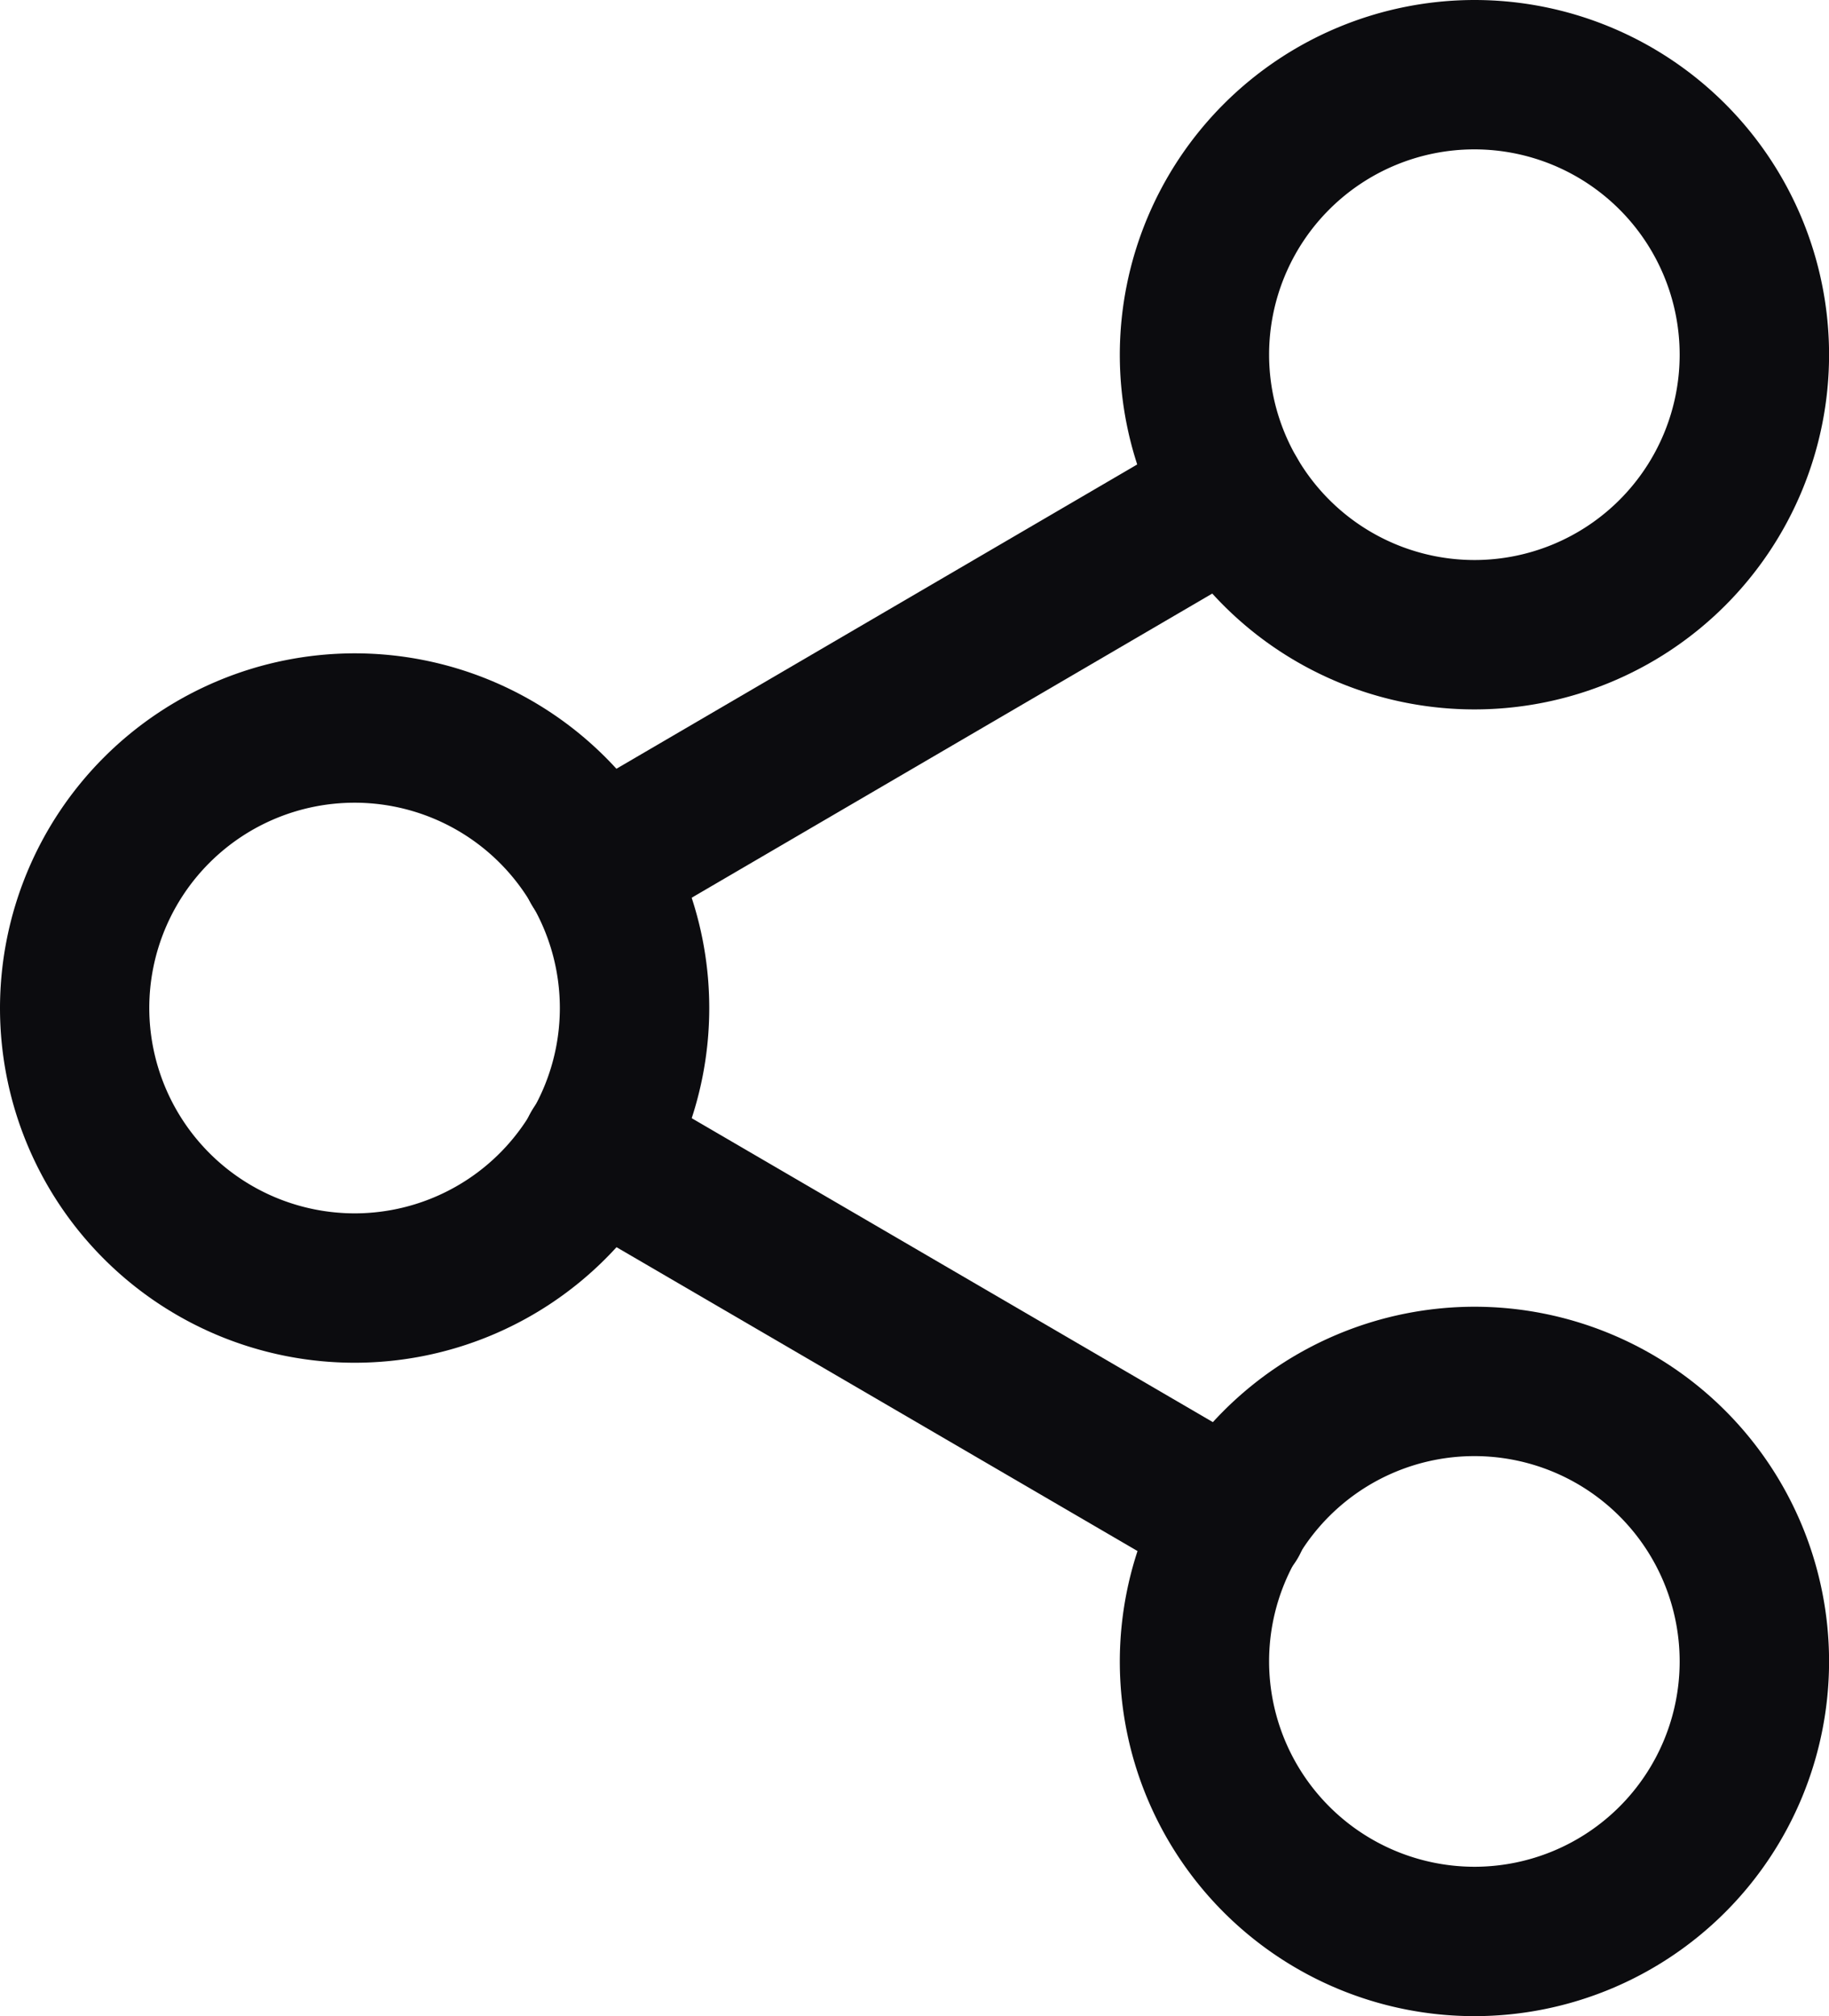<svg xmlns="http://www.w3.org/2000/svg" width="29.037" height="32" viewBox="0 0 29.037 32">
  <defs>
    <style>
      .cls-1 {
        fill: #0c0c0f;
      }
    </style>
  </defs>
  <g id="Icon_feather-share-2" data-name="Icon feather-share-2" transform="translate(-3.5 -2)">
    <path id="Path_101" data-name="Path 101" class="cls-1" d="M27.13,2A5.63,5.63,0,1,1,21.5,7.63,5.636,5.636,0,0,1,27.13,2Zm0,8.889A3.259,3.259,0,1,0,23.87,7.63,3.263,3.263,0,0,0,27.13,10.889Z" transform="translate(-0.222 0)"/>
    <path id="Path_102" data-name="Path 102" class="cls-1" d="M9.13,12.5A5.63,5.63,0,1,1,3.5,18.13,5.636,5.636,0,0,1,9.13,12.5Zm0,8.889A3.259,3.259,0,1,0,5.87,18.13,3.263,3.263,0,0,0,9.13,21.389Z" transform="translate(0 -0.13)"/>
    <path id="Path_103" data-name="Path 103" class="cls-1" d="M27.13,23a5.63,5.63,0,1,1-5.63,5.63A5.636,5.636,0,0,1,27.13,23Zm0,8.889A3.259,3.259,0,1,0,23.87,28.63,3.263,3.263,0,0,0,27.13,31.889Z" transform="translate(-0.222 -0.259)"/>
    <path id="Path_104" data-name="Path 104" class="cls-1" d="M23.188,27.532a1.18,1.18,0,0,1-.6-.161l-10.119-5.9a1.185,1.185,0,1,1,1.193-2.048l10.119,5.9a1.185,1.185,0,0,1-.6,2.209Z" transform="translate(-0.104 -0.213)"/>
    <path id="Path_105" data-name="Path 105" class="cls-1" d="M13.071,17.032a1.185,1.185,0,0,1-.6-2.209l10.1-5.9a1.185,1.185,0,0,1,1.195,2.047l-10.1,5.9A1.18,1.18,0,0,1,13.071,17.032Z" transform="translate(-0.104 -0.084)"/>
  </g>
</svg>
